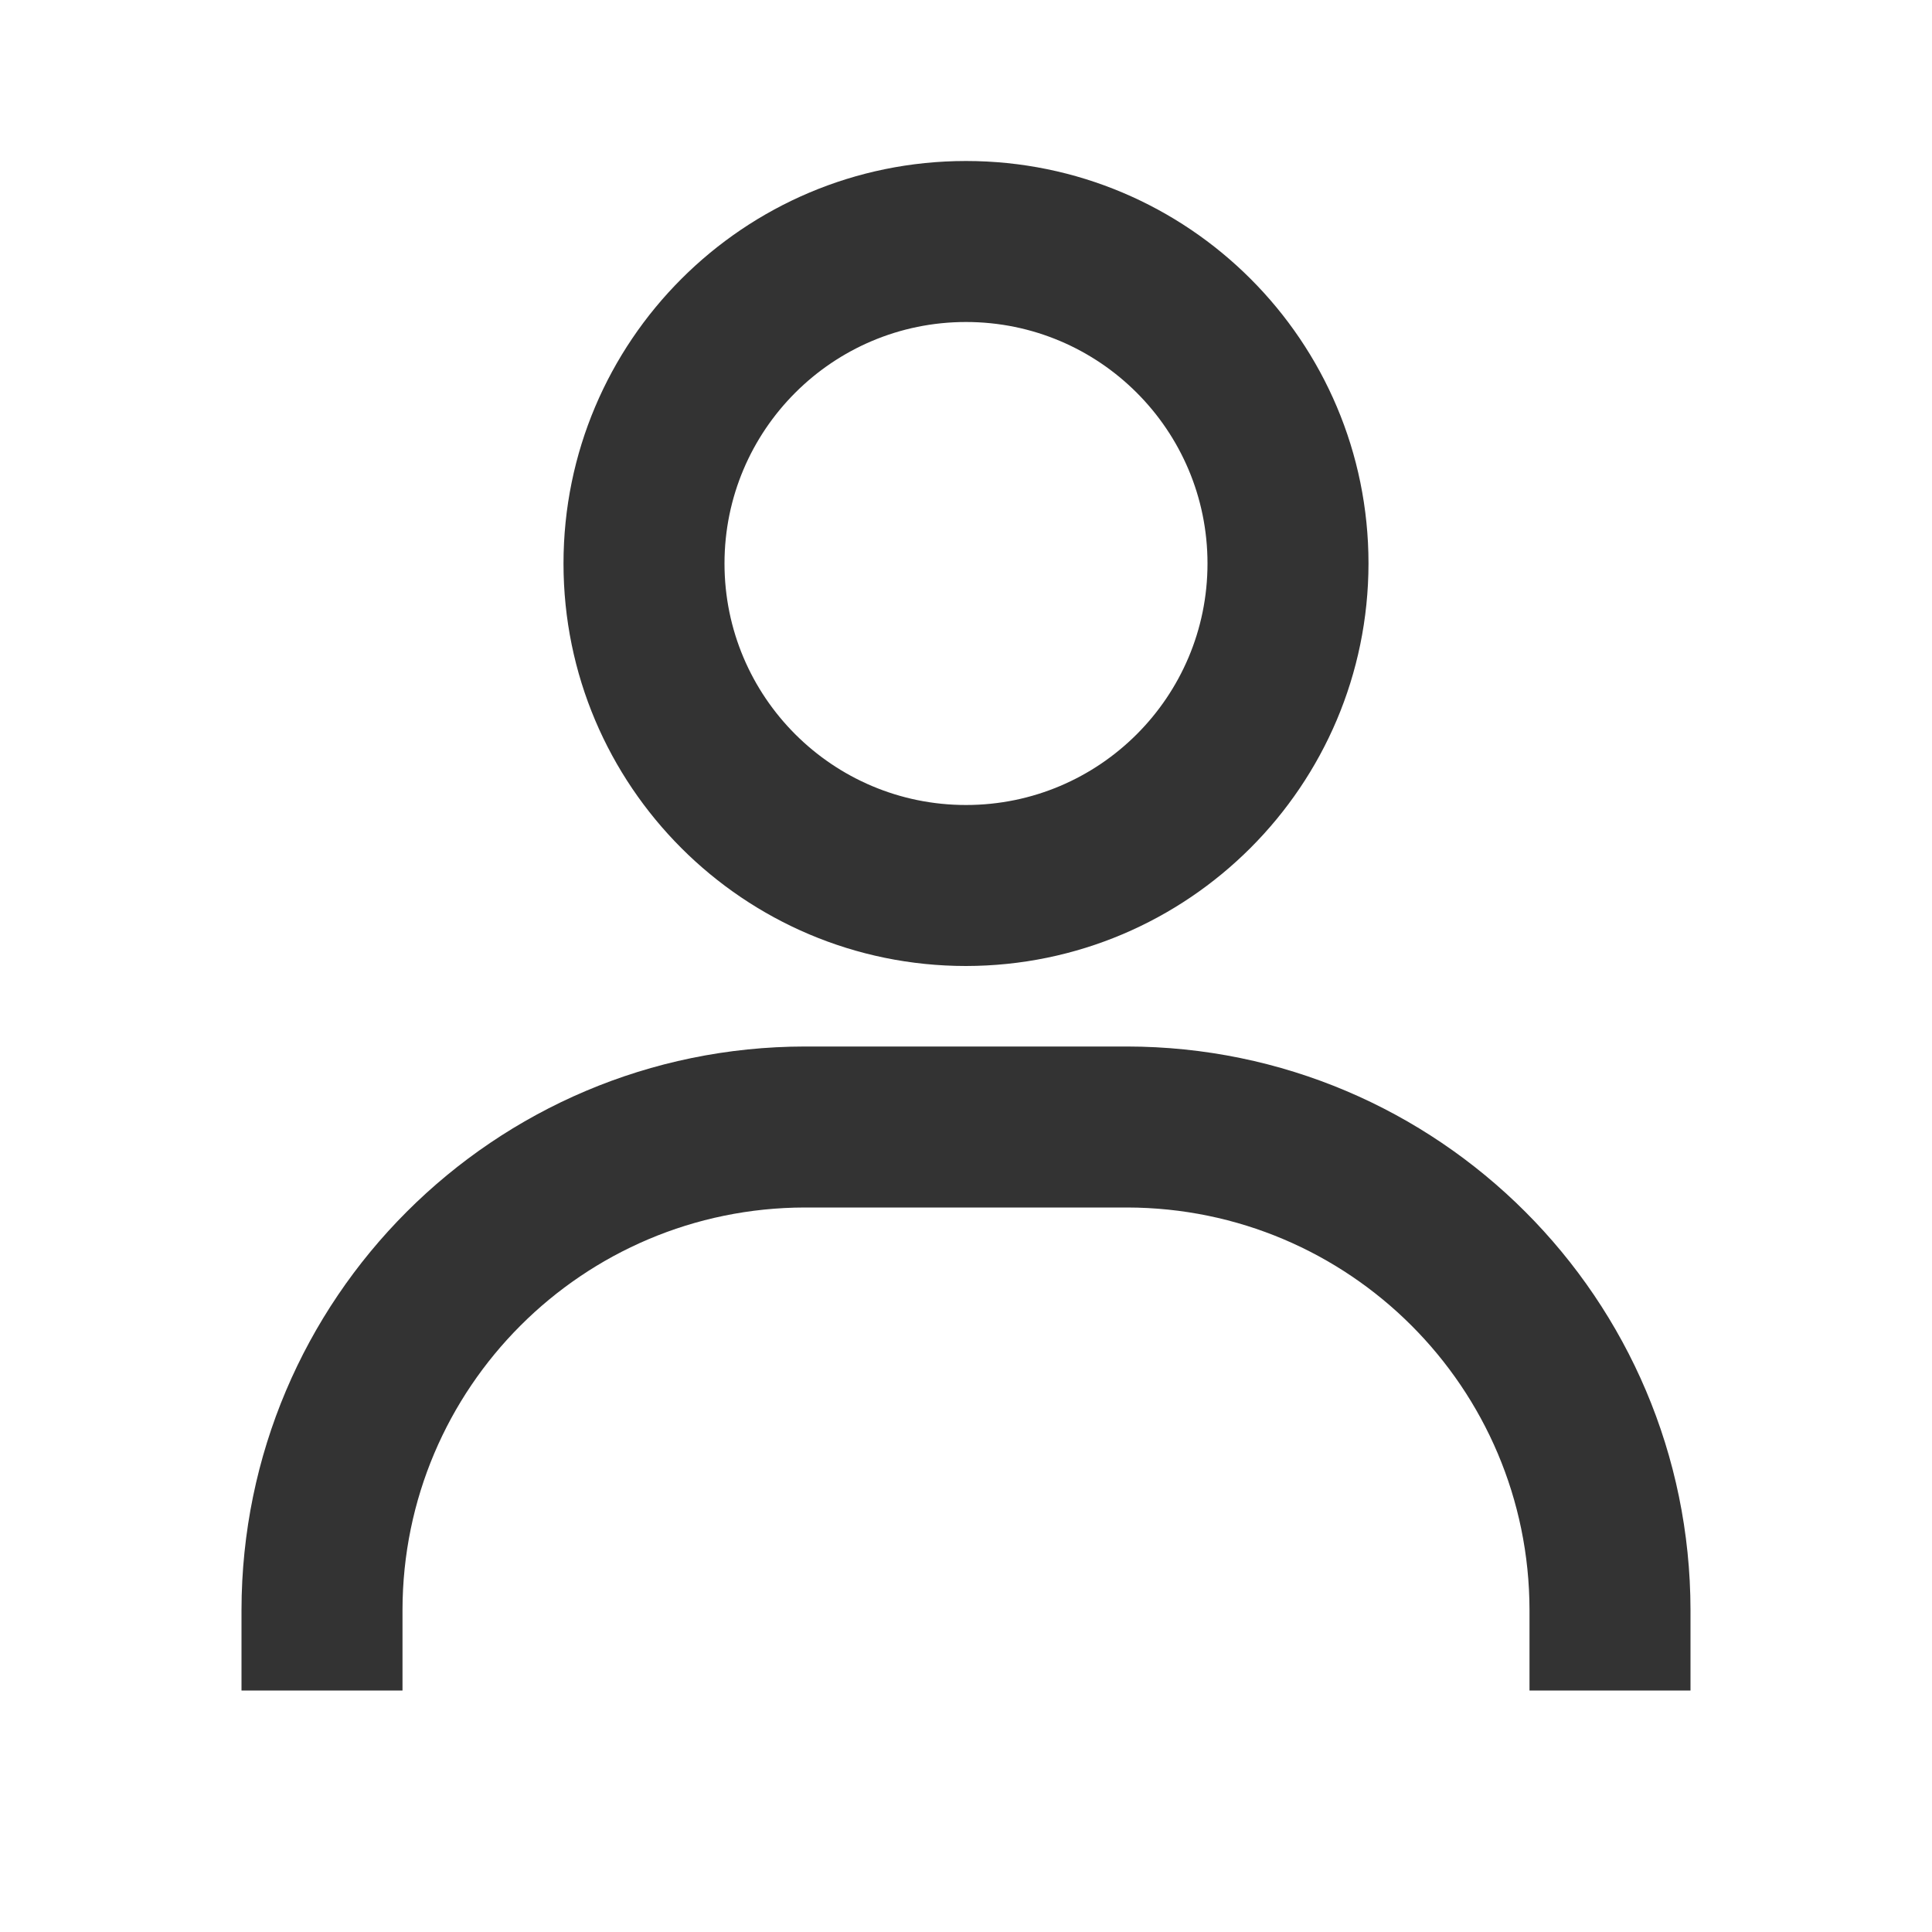 <svg width="36" height="36" viewBox="0 0 36 36" fill="none" xmlns="http://www.w3.org/2000/svg">
<path d="M7.5 31.5H4.5V30C4.507 24.204 9.204 19.507 15 19.5H21C26.796 19.507 31.493 24.204 31.5 30V31.5H28.5V30C28.495 25.86 25.14 22.505 21 22.5H15C10.86 22.505 7.505 25.86 7.5 30V31.5ZM18 18C13.858 18 10.5 14.642 10.5 10.5C10.5 6.358 13.858 3 18 3C22.142 3 25.5 6.358 25.5 10.5C25.495 14.64 22.14 17.995 18 18ZM18 6C15.515 6 13.5 8.015 13.5 10.5C13.5 12.985 15.515 15 18 15C20.485 15 22.5 12.985 22.5 10.5C22.5 8.015 20.485 6 18 6Z" fill="#333333"/>
</svg>
